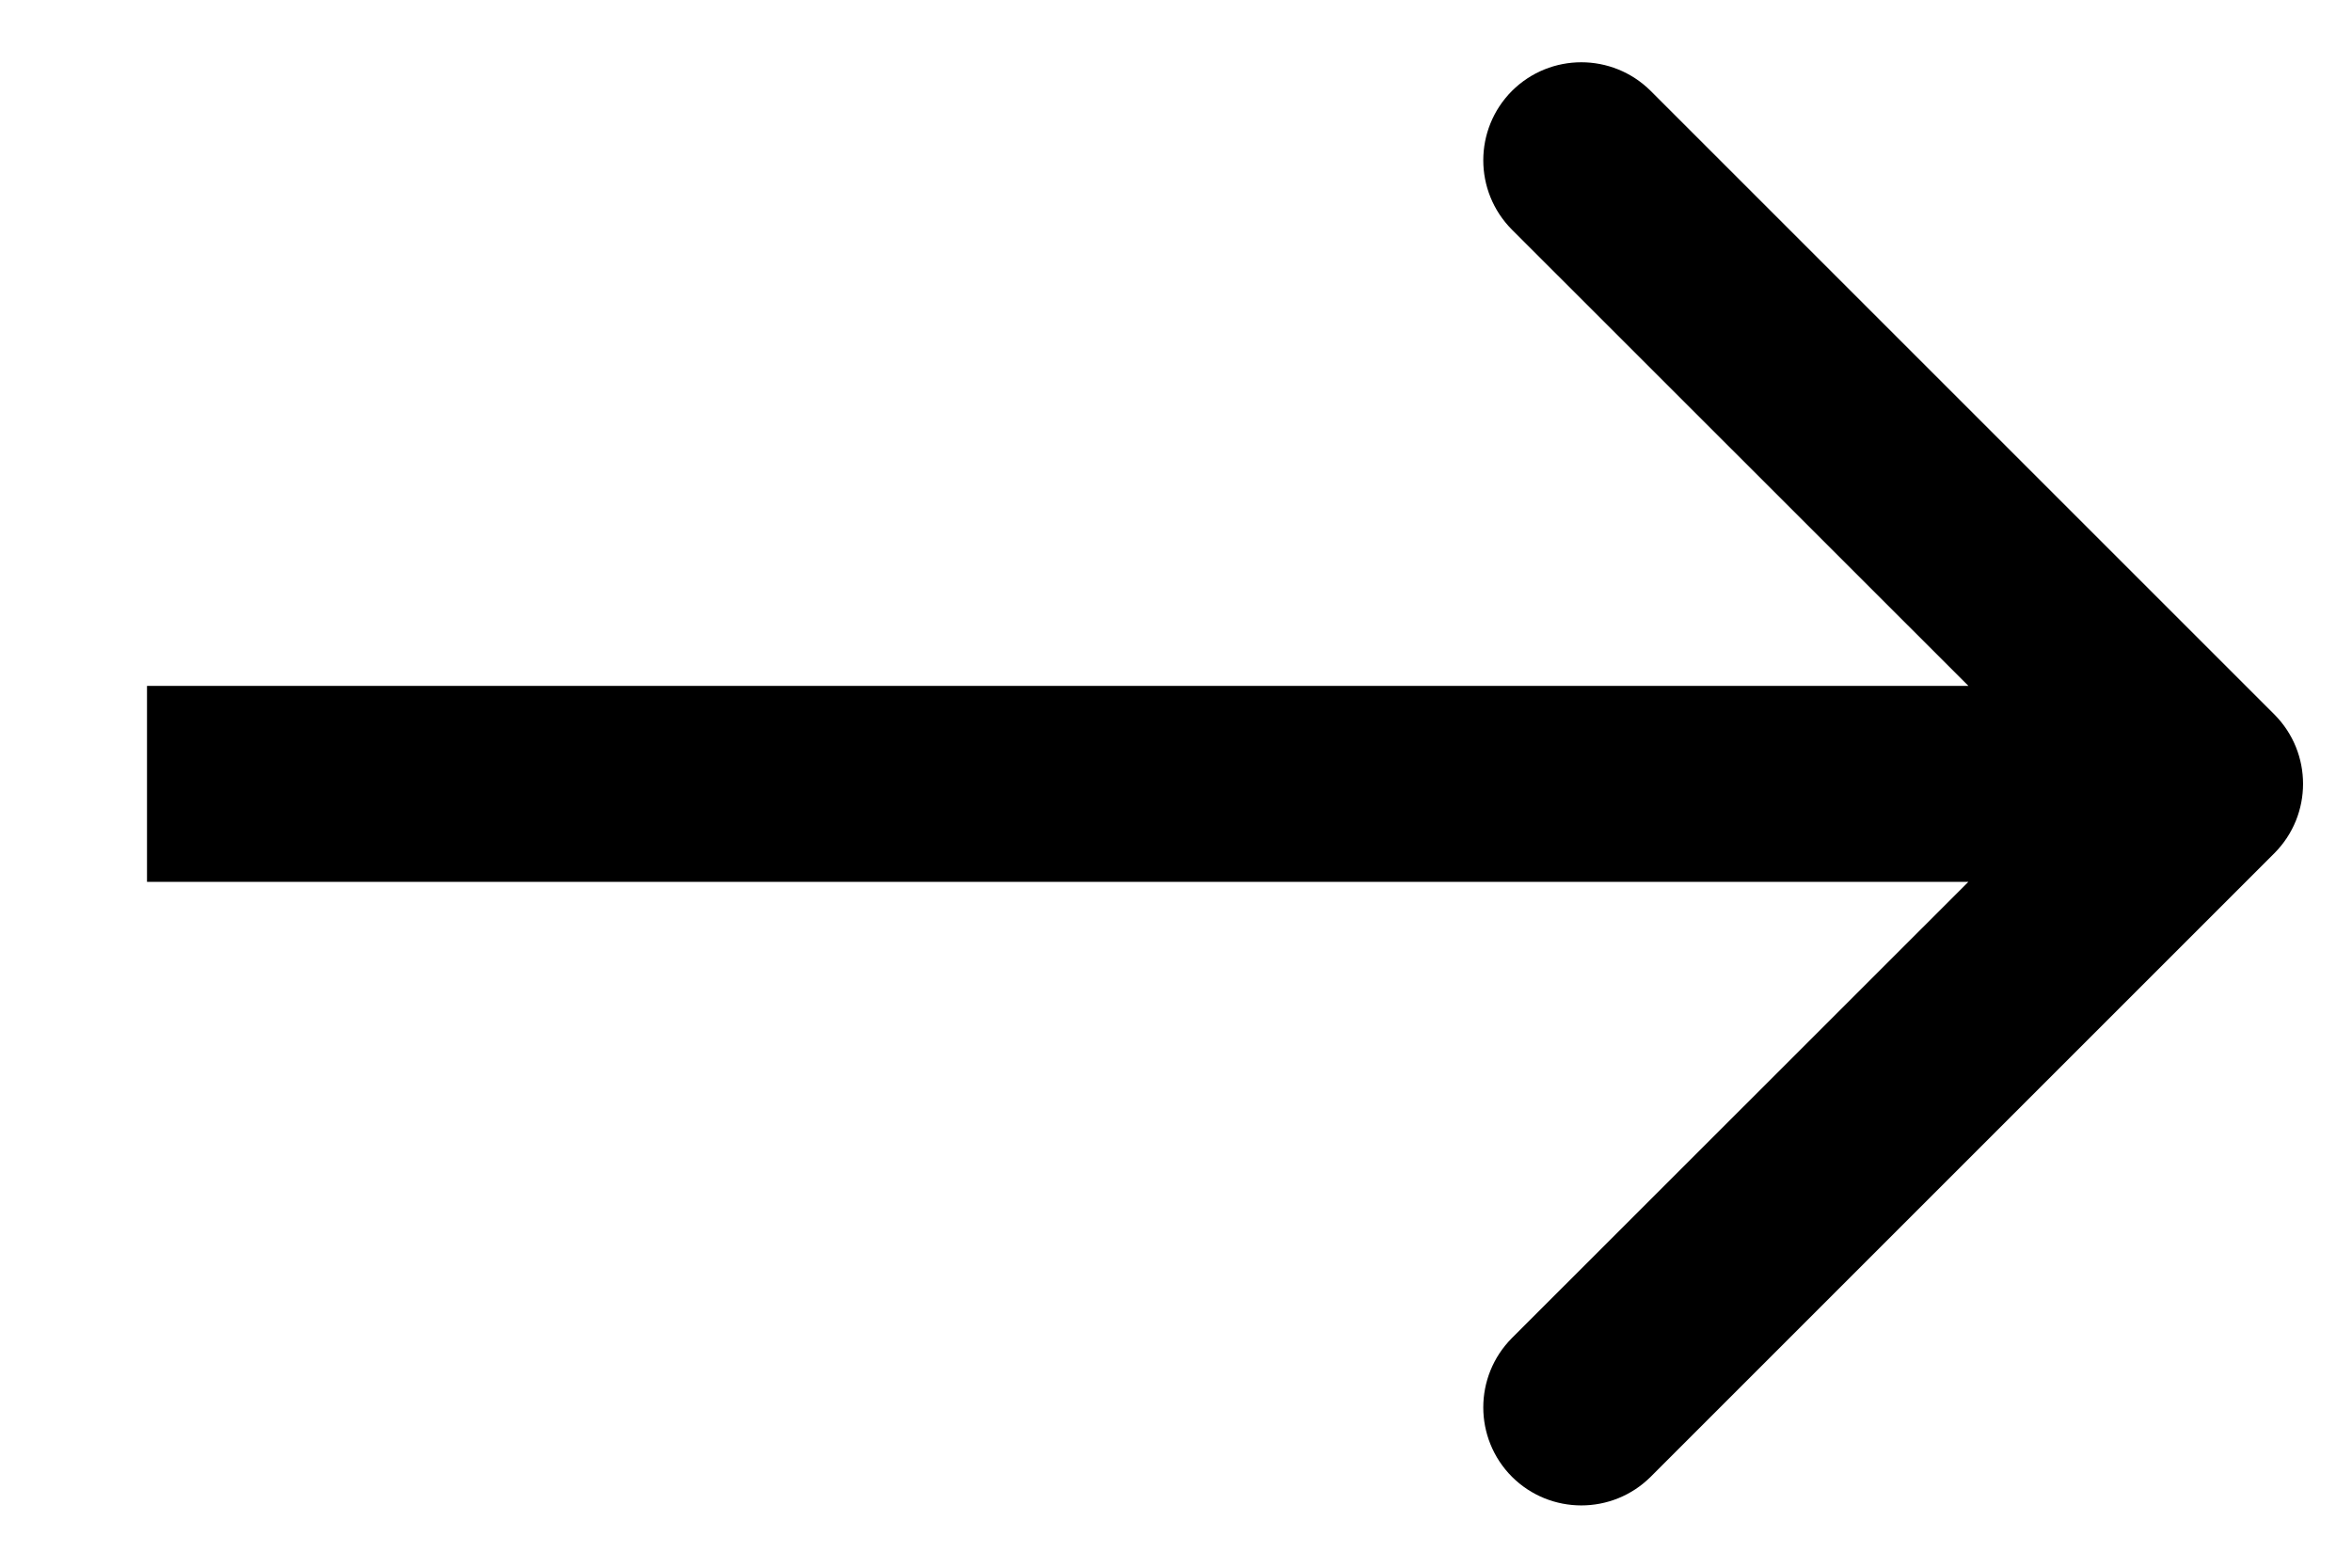 <svg width="12" height="8" viewBox="0 0 12 8" fill="none" xmlns="http://www.w3.org/2000/svg">
<path d="M11.604 4.354C11.799 4.158 11.799 3.842 11.604 3.646L8.422 0.464C8.226 0.269 7.91 0.269 7.714 0.464C7.519 0.66 7.519 0.976 7.714 1.172L10.543 4L7.714 6.828C7.519 7.024 7.519 7.34 7.714 7.536C7.91 7.731 8.226 7.731 8.422 7.536L11.604 4.354ZM0.75 4.5H11.25V3.5H0.75V4.5Z" fill="black"/>
</svg>
